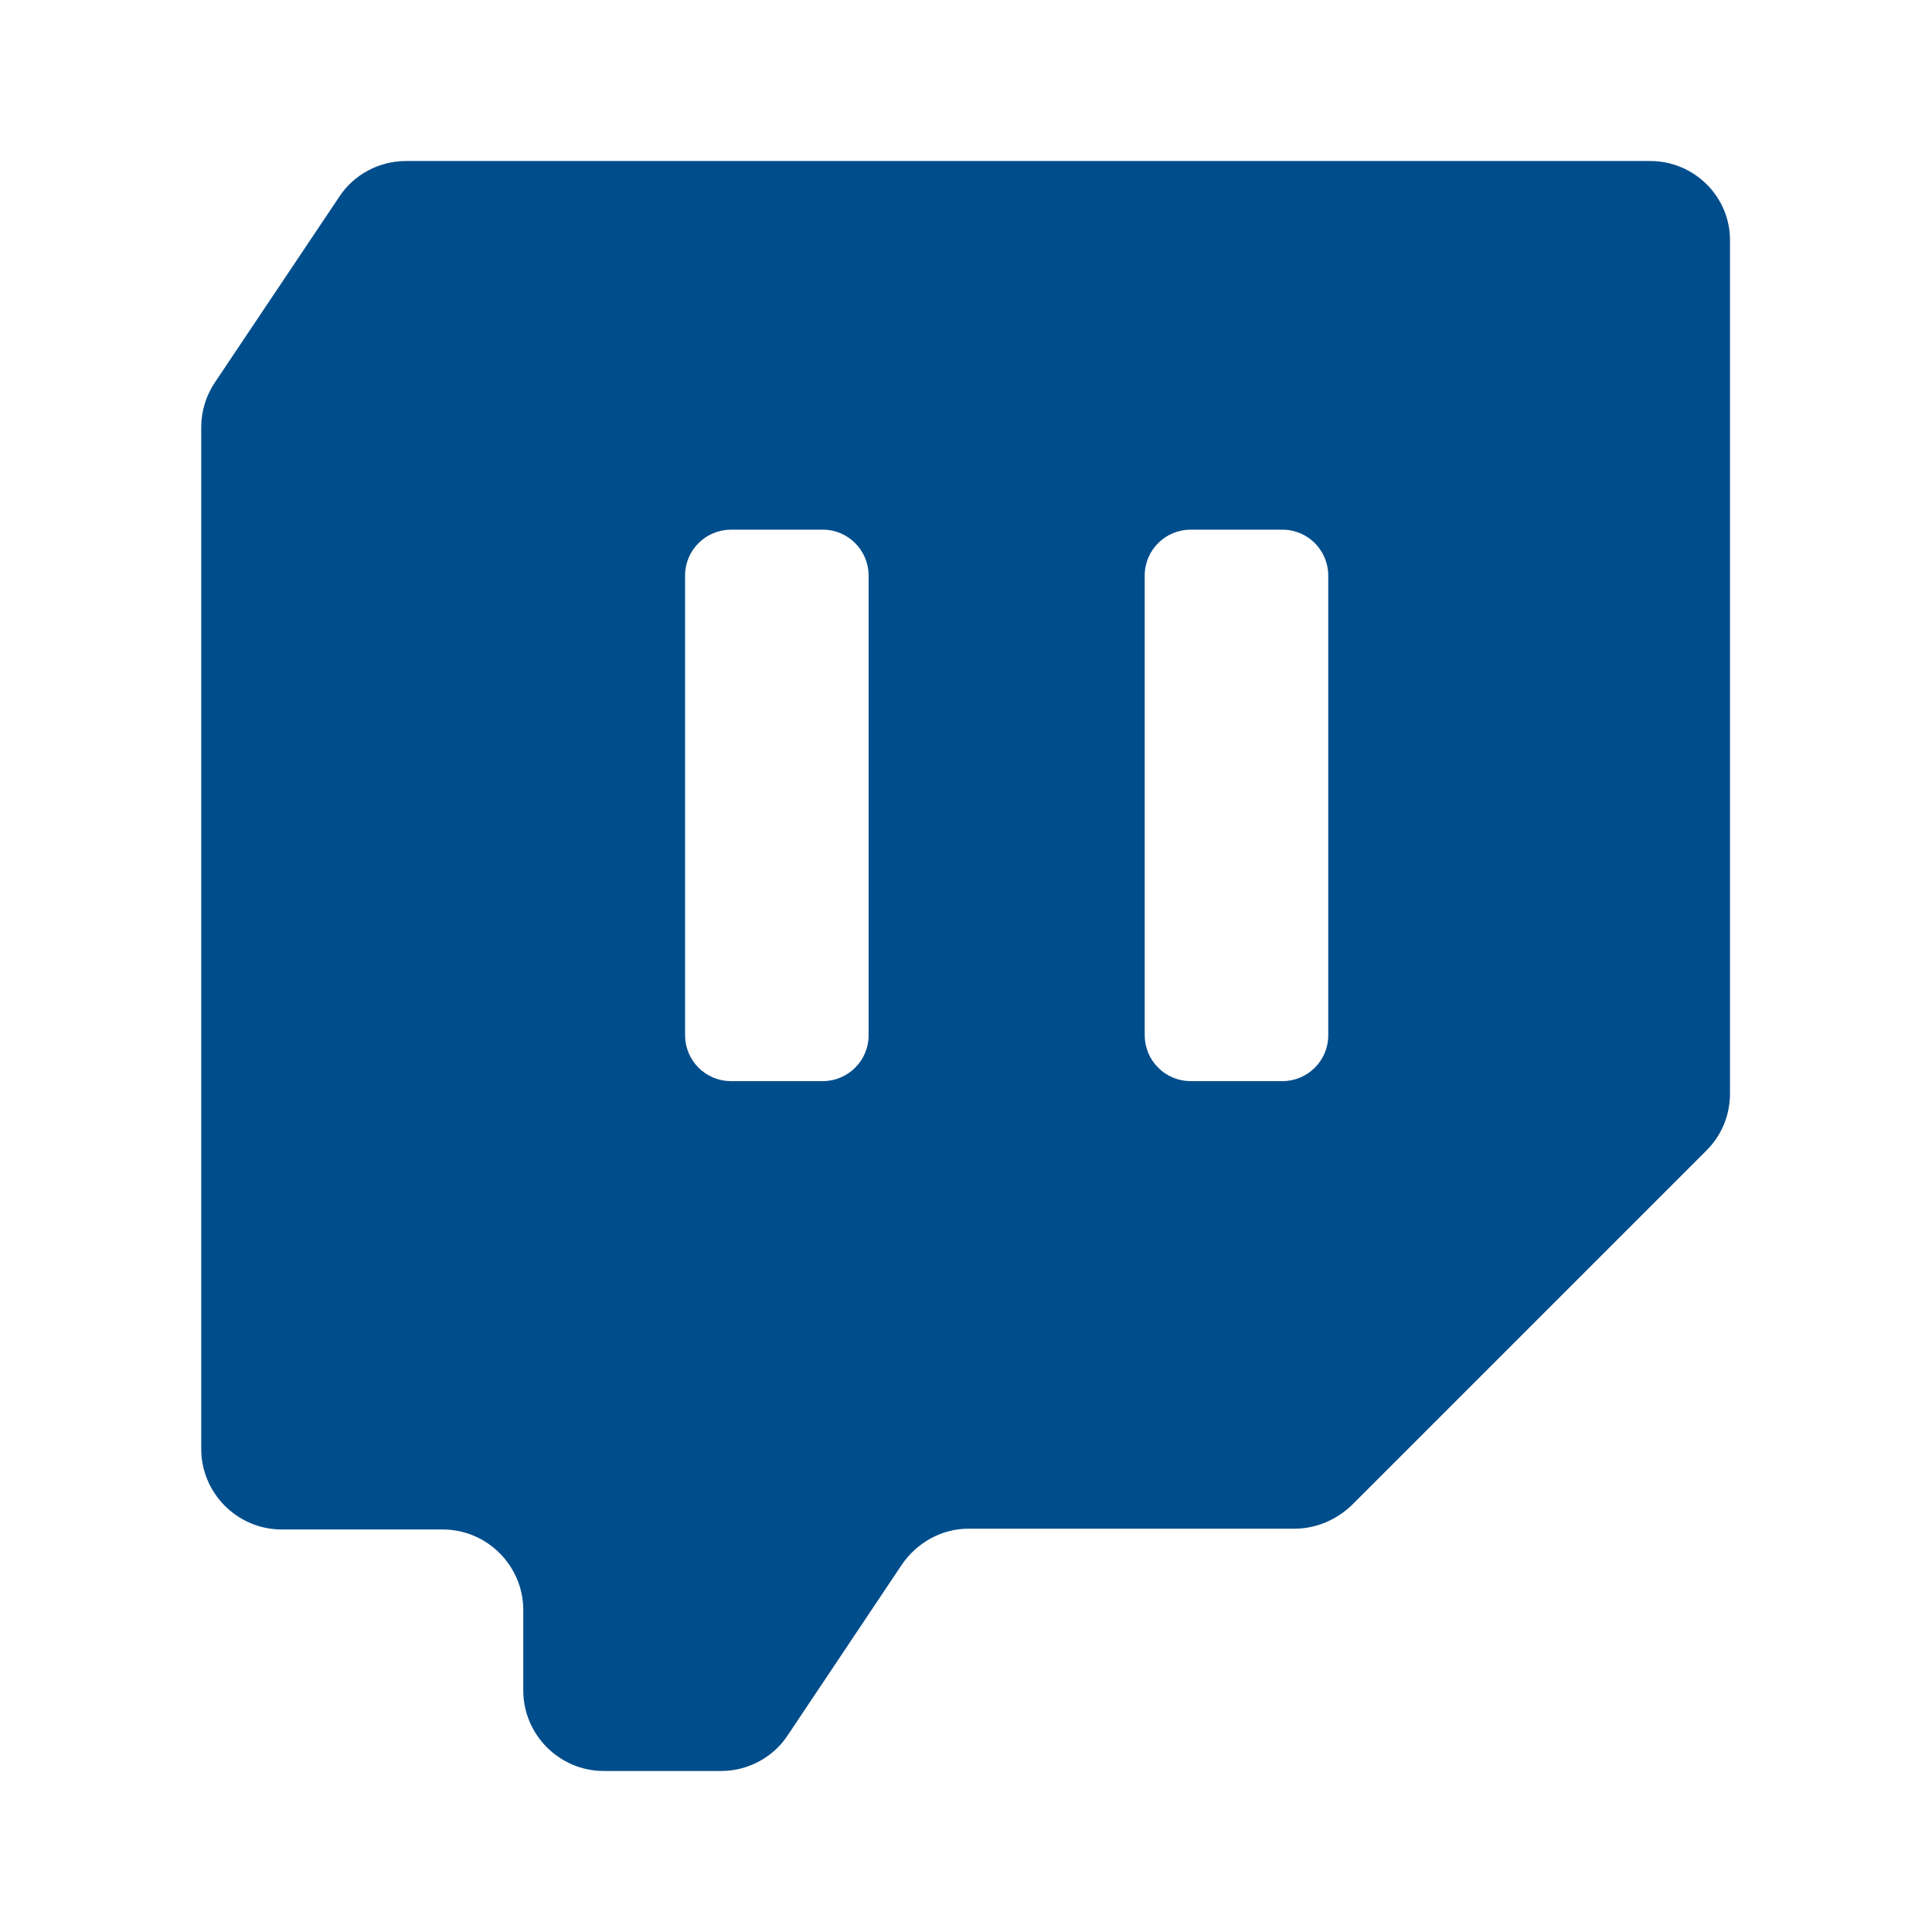 <svg width="32" height="32" viewBox="0 0 32 32" fill="none" xmlns="http://www.w3.org/2000/svg">
<path fill-rule="evenodd" clip-rule="evenodd" d="M27.334 2.667H6.72C6.28 2.667 5.854 2.893 5.614 3.267L3.56 6.333C3.414 6.55 3.335 6.805 3.333 7.067V24C3.333 24.733 3.933 25.333 4.667 25.333H7.333C8.067 25.333 8.667 25.933 8.667 26.667V28C8.667 28.733 9.267 29.333 10 29.333H11.947C12.387 29.333 12.813 29.107 13.053 28.733L14.934 25.92C15.187 25.547 15.6 25.32 16.04 25.32H21.44C21.8 25.32 22.134 25.173 22.387 24.933L28.267 19.053C28.391 18.929 28.489 18.782 28.556 18.619C28.622 18.456 28.655 18.282 28.654 18.107V4C28.667 3.267 28.067 2.667 27.334 2.667ZM14.387 17.147C14.387 17.573 14.04 17.907 13.627 17.907H12.107C11.905 17.907 11.712 17.827 11.569 17.684C11.427 17.541 11.347 17.348 11.347 17.147V9.533C11.347 9.107 11.694 8.773 12.107 8.773H13.627C14.053 8.773 14.387 9.12 14.387 9.533V17.147ZM22 17.147C22 17.573 21.654 17.907 21.24 17.907H19.72C19.62 17.907 19.521 17.887 19.429 17.849C19.337 17.811 19.253 17.755 19.183 17.684C19.112 17.613 19.056 17.53 19.018 17.438C18.98 17.345 18.96 17.247 18.96 17.147V9.533C18.96 9.107 19.307 8.773 19.72 8.773H21.24C21.667 8.773 22 9.12 22 9.533V17.147Z" fill="#004D8C"/>
</svg>
